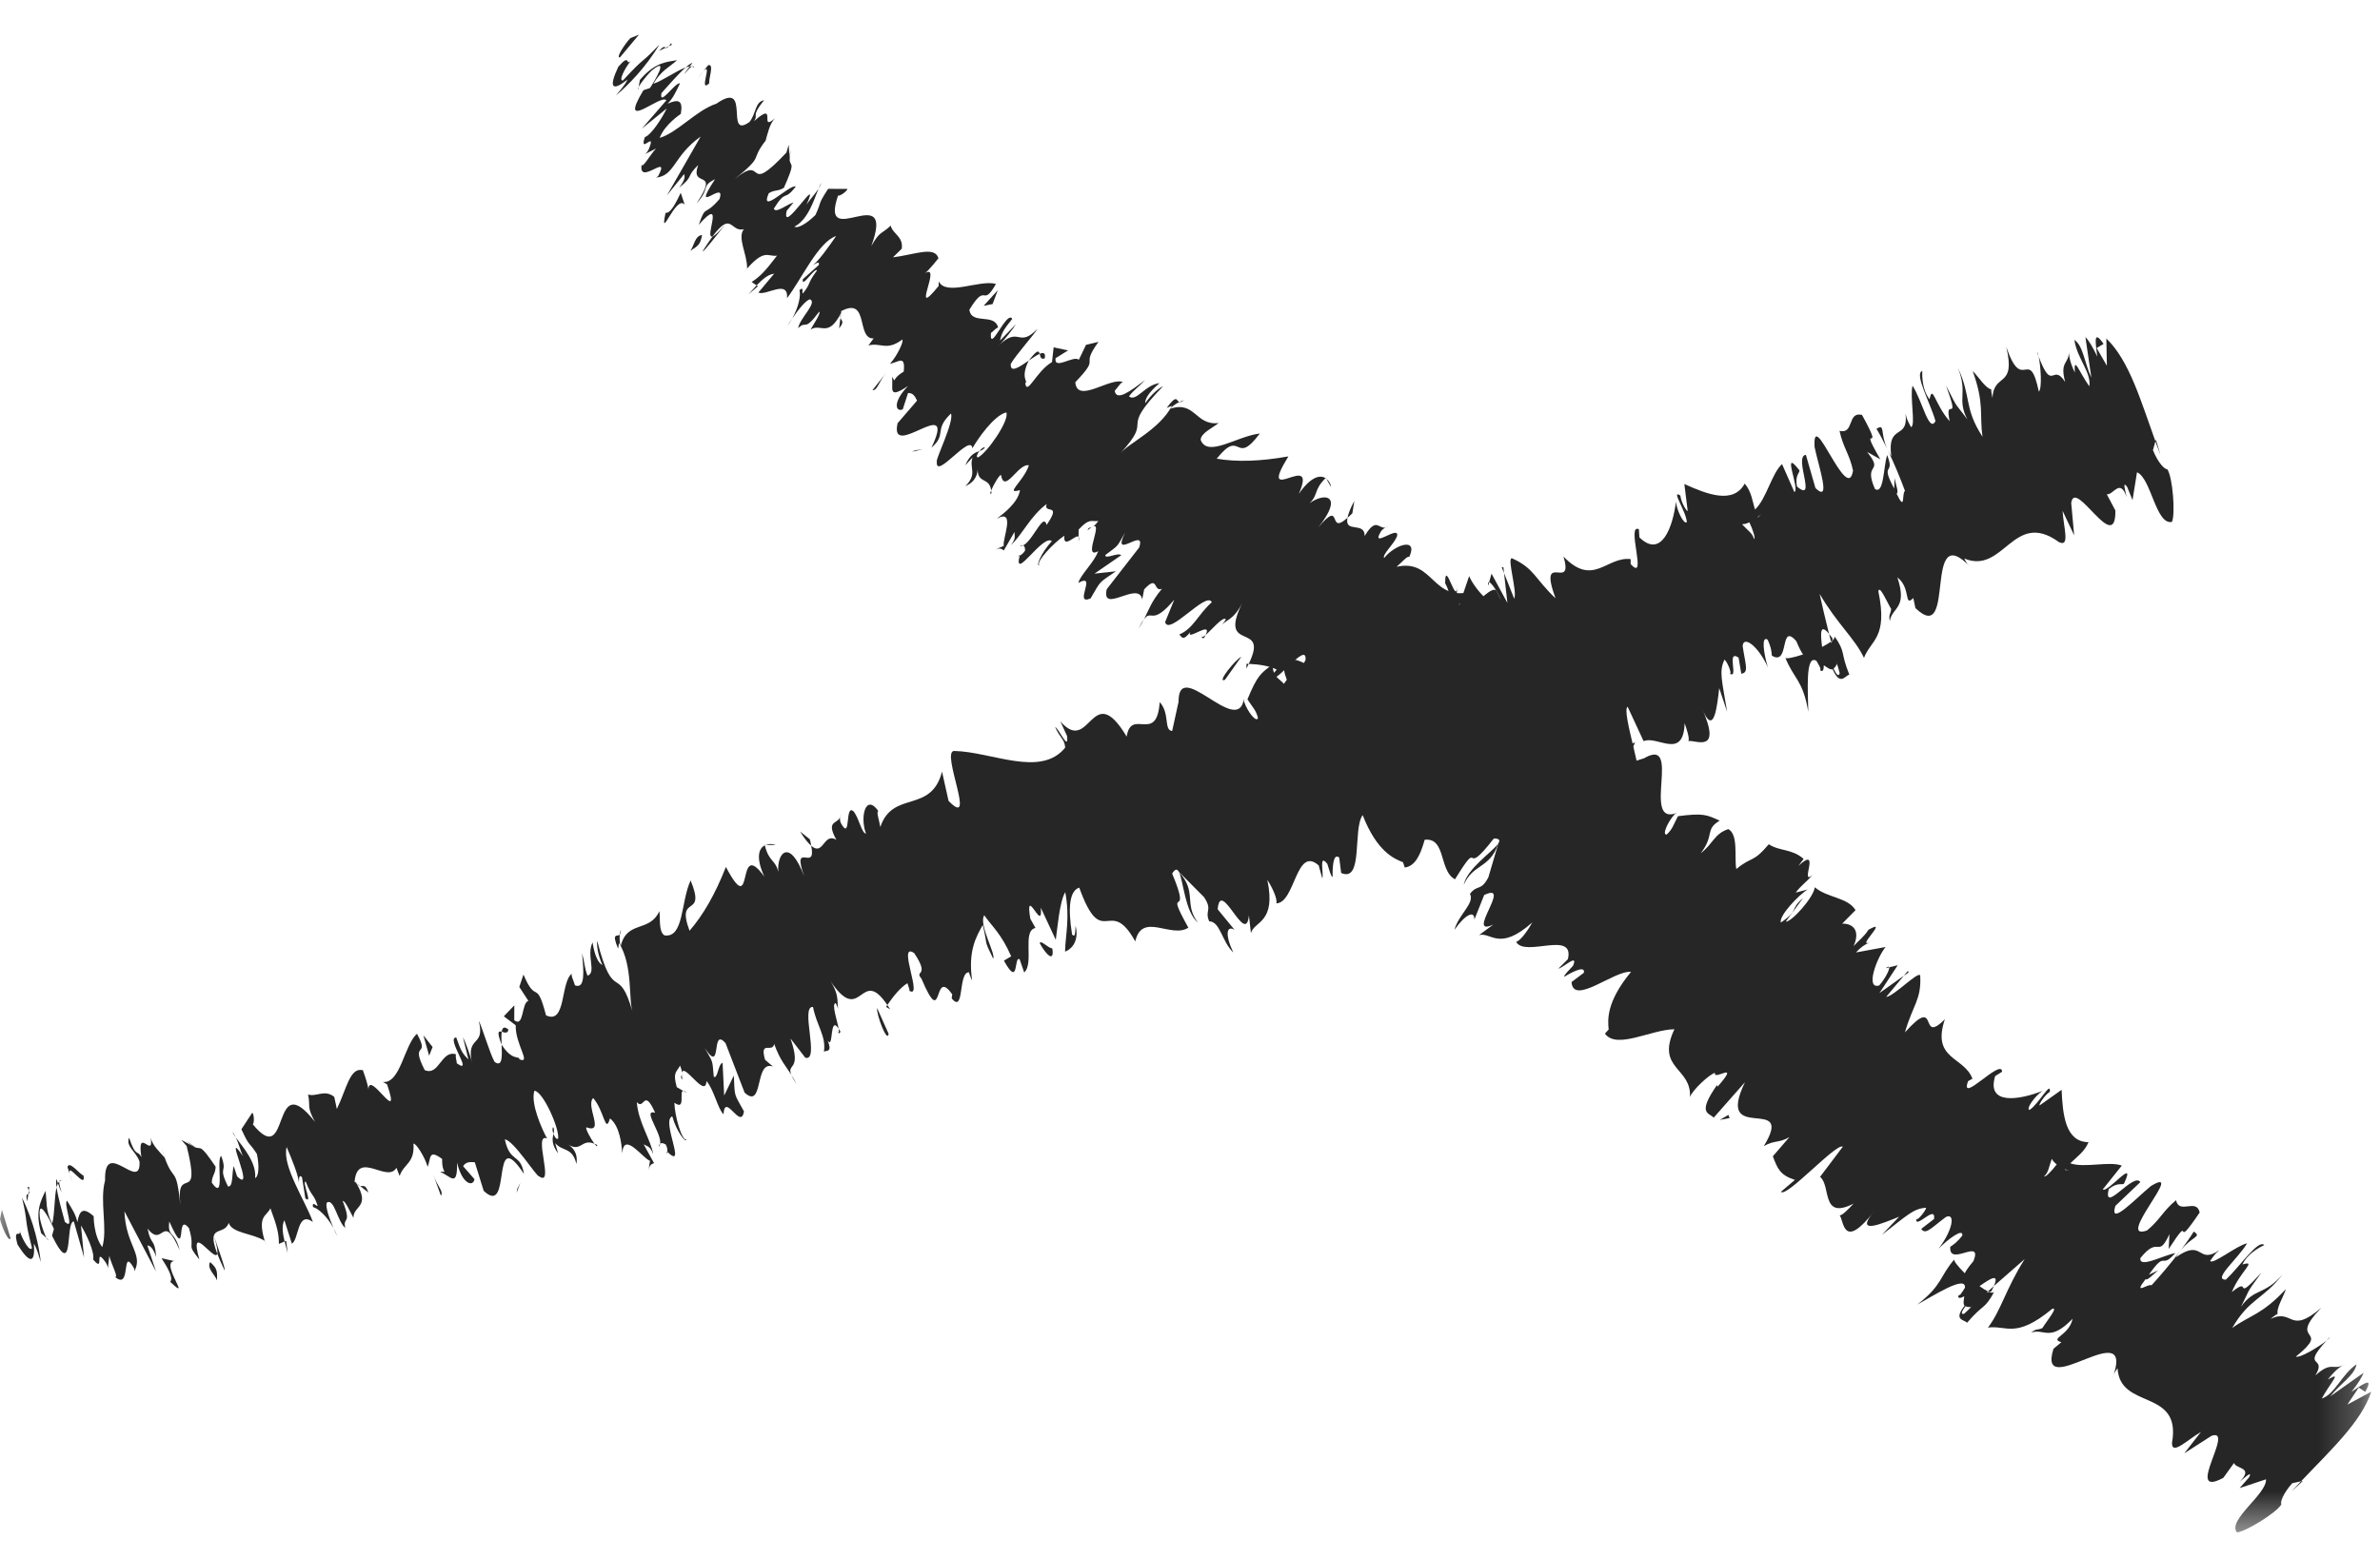 <?xml version="1.0" encoding="UTF-8" standalone="no"?>
<svg width="58px" height="38px" viewBox="0 0 58 38" version="1.1" xmlns="http://www.w3.org/2000/svg" xmlns:xlink="http://www.w3.org/1999/xlink" xmlns:sketch="http://www.bohemiancoding.com/sketch/ns">
    <!-- Generator: Sketch 3.4.3 (16044) - http://www.bohemiancoding.com/sketch -->
    <title>Page 1</title>
    <desc>Created with Sketch.</desc>
    <defs>
        <path id="path-1" d="M0,0.215 L36.508,0.215 L36.508,58 L0,58"></path>
        <path id="path-3" d="M0,0.215 L36.508,0.215 L36.508,58 L0,58 L0,0.215 Z"></path>
        <path id="path-5" d="M0,0.215 L36.508,0.215 L36.508,58 L0,58 L0,0.215 Z"></path>
        <path id="path-7" d="M0,0.215 L36.508,0.215 L36.508,58 L0,58"></path>
        <path id="path-9" d="M0,0.215 L36.508,0.215 L36.508,58 L0,58"></path>
    </defs>
    <g id="Welcome" stroke="none" stroke-width="1" fill="none" fill-rule="evenodd" sketch:type="MSPage">
        <g id="Onclick_Photo" sketch:type="MSArtboardGroup" transform="translate(-1282, -263)">
            <g id="Roadmap" sketch:type="MSLayerGroup" transform="translate(1130, 218)">
                <g id="Page-1" transform="translate(181, 64.422) rotate(-270) translate(-181, -64.422) translate(162.422, 35.422)">
                    <path d="M0.085,42.638 C0.222,42.77 0.578,43.004 0.555,42.892 L0,42.428 L0.085,42.638 Z" id="Fill-1" fill="#262626" sketch:type="MSShapeGroup"></path>
                    <path d="M1.483,42.99 C1.252,42.713 0.814,42.269 0.24,41.93 C0.75,42.408 0.502,42.257 1.116,42.818 C1.139,42.929 0.847,42.793 0.639,42.628 C0.774,42.758 0.439,42.634 0.783,42.932 C1.298,43.174 1.392,43.083 1.095,42.706 C1.242,42.775 1.378,42.908 1.483,42.99" id="Fill-3" fill="#262626" sketch:type="MSShapeGroup"></path>
                    <path d="M6.903,37.518 L6.805,37.506 C6.851,37.524 6.882,37.526 6.903,37.518" id="Fill-5" fill="#262626" sketch:type="MSShapeGroup"></path>
                    <path d="M10.059,33.996 C10.051,34.035 10.099,34.091 10.15,34.131 C10.132,34.076 10.113,34.028 10.059,33.996" id="Fill-7" fill="#262626" sketch:type="MSShapeGroup"></path>
                    <path d="M11.18,33.838 C11.152,33.838 11.134,33.843 11.113,33.846 C11.177,33.872 11.217,33.88 11.18,33.838" id="Fill-9" fill="#262626" sketch:type="MSShapeGroup"></path>
                    <path d="M6.903,37.518 L7.161,37.552 C6.977,37.405 6.982,37.5 6.903,37.518" id="Fill-11" fill="#262626" sketch:type="MSShapeGroup"></path>
                    <path d="M0.686,41.123 C0.699,41.165 0.74,41.222 0.8,41.29 C0.787,41.253 0.778,41.222 0.775,41.193 C0.745,41.169 0.718,41.148 0.686,41.123" id="Fill-13" fill="#262626" sketch:type="MSShapeGroup"></path>
                    <path d="M6.134,39.53 L6.112,39.561 C6.175,39.619 6.249,39.686 6.33,39.761 L6.134,39.53 Z" id="Fill-15" fill="#262626" sketch:type="MSShapeGroup"></path>
                    <path d="M5.279,40.877 C5.322,40.864 4.834,40.493 4.626,40.324 C4.817,40.489 4.899,40.581 4.919,40.634 C5.013,40.704 5.128,40.782 5.279,40.877" id="Fill-17" fill="#262626" sketch:type="MSShapeGroup"></path>
                    <path d="M2.914,42.284 L2.957,42.37 C2.942,42.345 2.934,42.315 2.914,42.284" id="Fill-19" fill="#262626" sketch:type="MSShapeGroup"></path>
                    <path d="M6.92,38.694 C6.995,38.746 7.063,38.789 7.105,38.813 C7.043,38.766 6.981,38.728 6.92,38.694" id="Fill-21" fill="#262626" sketch:type="MSShapeGroup"></path>
                    <path d="M31.752,1.228 C31.785,1.257 31.805,1.276 31.834,1.301 C31.794,1.253 31.763,1.222 31.752,1.228" id="Fill-23" fill="#262626" sketch:type="MSShapeGroup"></path>
                    <path d="M35.256,1.882 L35.263,1.924 C35.348,2.003 35.432,2.08 35.515,2.158 L35.256,1.882 Z" id="Fill-25" fill="#262626" sketch:type="MSShapeGroup"></path>
                    <path d="M12.702,33.152 C12.695,33.151 12.694,33.151 12.689,33.15 C12.721,33.223 12.724,33.198 12.702,33.152" id="Fill-27" fill="#262626" sketch:type="MSShapeGroup"></path>
                    <path d="M20.725,22.329 C20.203,22.102 20.336,21.693 19.718,21.488 C19.917,21.623 20.328,22.252 20.725,22.329" id="Fill-29" fill="#262626" sketch:type="MSShapeGroup"></path>
                    <path d="M0.775,41.136 C0.783,41.115 0.792,41.094 0.809,41.08 C0.775,41.092 0.766,41.11 0.775,41.136" id="Fill-31" fill="#262626" sketch:type="MSShapeGroup"></path>
                    <path d="M19.718,21.488 L19.713,21.484 L19.654,21.467 C19.68,21.476 19.695,21.481 19.718,21.488" id="Fill-33" fill="#262626" sketch:type="MSShapeGroup"></path>
                    <path d="M14.483,30.258 C14.394,30.198 14.321,30.158 14.25,30.121 C14.3,30.159 14.366,30.2 14.483,30.258" id="Fill-35" fill="#262626" sketch:type="MSShapeGroup"></path>
                    <path d="M12.243,31.715 L12.346,31.715 C12.287,31.701 12.259,31.705 12.243,31.715" id="Fill-37" fill="#262626" sketch:type="MSShapeGroup"></path>
                    <path d="M14.607,28.696 C14.665,28.698 14.739,28.741 14.702,28.654 C14.676,28.64 14.657,28.63 14.635,28.619 C14.691,28.685 14.708,28.726 14.607,28.696" id="Fill-39" fill="#262626" sketch:type="MSShapeGroup"></path>
                    <path d="M15.451,27.625 C15.411,27.605 15.376,27.587 15.338,27.568 L15.337,27.623 L15.451,27.625 Z" id="Fill-41" fill="#262626" sketch:type="MSShapeGroup"></path>
                    <path d="M29.176,4.539 C29.325,4.63 29.48,4.742 29.632,4.856 C29.29,4.583 29.309,4.33 29.176,4.539" id="Fill-43" fill="#262626" sketch:type="MSShapeGroup"></path>
                    <path d="M0.966,41.324 C0.845,41.227 0.79,41.173 0.775,41.137 C0.772,41.153 0.773,41.173 0.775,41.192 C0.847,41.249 0.917,41.3 0.966,41.324" id="Fill-45" fill="#262626" sketch:type="MSShapeGroup"></path>
                    <path d="M10.827,25.677 L11.033,25.56 C10.948,25.572 10.875,25.616 10.827,25.677" id="Fill-47" fill="#262626" sketch:type="MSShapeGroup"></path>
                    <path d="M22.757,12.046 L22.734,11.96 C22.711,11.966 22.712,11.991 22.757,12.046" id="Fill-49" fill="#262626" sketch:type="MSShapeGroup"></path>
                    <path d="M11.366,24.996 C11.56,25.099 11.685,25.144 11.776,25.161 C11.744,25.124 11.72,25.092 11.667,25.043 L11.366,24.996 Z" id="Fill-51" fill="#262626" sketch:type="MSShapeGroup"></path>
                    <path d="M29.637,4.86 L29.632,4.856 L29.637,4.86 Z" id="Fill-53" fill="#262626" sketch:type="MSShapeGroup"></path>
                    <g id="Group-57">
                        <mask id="mask-2" sketch:name="Clip 56" fill="white">
                            <use xlink:href="#path-1"></use>
                        </mask>
                        <g id="Clip-56"></g>
                        <path d="M31.18,10.135 C31.204,10.24 31.099,10.177 30.998,10.102 C31.01,10.072 31.018,10.032 31.017,9.969 C31.001,9.953 30.982,9.933 30.965,9.914 C31.049,9.996 31.127,10.073 31.18,10.135 M27.404,7.996 C27.455,7.974 27.499,7.93 27.539,7.878 C27.709,8.007 27.863,8.16 27.828,8.184 C27.736,8.075 27.579,8.067 27.404,7.996 M27.667,7.683 C27.662,7.679 27.657,7.675 27.657,7.675 C27.674,7.634 27.688,7.599 27.697,7.577 C27.691,7.598 27.682,7.629 27.667,7.683 M29.506,2.82 C29.354,2.964 30.031,3.417 30.348,3.756 C30.354,4.093 29.827,3.449 29.462,3.239 C29.518,3.496 29.992,4.075 29.892,4.14 C29.787,4.059 29.736,4.044 29.629,3.914 C29.999,4.461 29.327,4.298 29.803,4.973 C29.741,4.936 29.685,4.897 29.637,4.86 C29.96,5.103 30.271,5.371 30.486,5.568 C30.434,5.647 30.753,6.034 30.335,5.712 C30.384,5.679 30.227,5.536 30.122,5.407 L30.229,5.632 C29.602,5.197 30.121,5.359 29.701,4.988 C29.758,5.294 30.081,5.872 29.823,5.84 C29.246,5.374 29.863,5.421 29.239,5.131 L29.602,5.15 C28.609,4.506 29.755,5.101 28.711,4.394 C28.351,4.474 28.771,4.891 28.412,4.971 C28.677,5.293 28.884,5.356 29.15,5.678 C29.428,6.482 27.53,4.7 28.067,5.584 C28.385,5.969 29.07,6.609 28.55,6.449 L27.97,5.84 C27.717,6.003 28.768,6.756 28.144,6.612 C27.932,6.356 28.085,6.259 27.981,6.227 C27.353,5.939 28.247,6.643 28.148,6.756 L27.568,6.292 C27.453,6.599 27.634,7.204 27.512,7.548 C27.358,7.389 27.221,7.193 26.997,7.104 C26.993,7.669 26.325,7.732 25.721,7.759 L26.102,8.296 C26.073,8.319 25.838,8.159 25.77,8.047 C25.481,8.011 26.073,8.319 26.212,8.542 C26.186,8.64 25.854,8.393 25.747,8.223 C25.971,8.793 26.102,9.598 25.386,9.378 L25.28,9.209 C24.929,9.217 26.104,10.262 25.509,10.037 L25.45,9.932 C24.907,10.134 24.987,10.936 24.001,10.604 C24.656,11.258 23.362,10.719 24.321,11.577 C23.647,11.384 23.526,11.172 22.934,11.205 C22.818,11.25 23.442,11.847 23.457,12.035 L22.941,11.604 L23.362,12.198 L22.684,11.753 L22.734,11.96 C22.797,11.948 23.034,12.074 23.177,12.204 C23.281,12.55 22.507,12.267 22.24,12.049 L22.372,12.77 C22.172,12.588 22.151,12.469 22.06,12.311 C22.423,12.942 21.488,11.889 21.821,12.468 C21.958,12.543 22.117,12.738 22.218,12.829 C21.833,12.655 21.663,12.85 21.671,13.107 L21.341,12.781 C21.027,12.97 21.04,13.482 20.783,13.773 C21.039,13.805 21.635,14.345 21.621,14.481 L21.047,14.061 C21.336,14.398 21.329,14.142 21.644,14.601 C21.488,14.659 20.961,14.158 20.838,13.947 L20.913,14.239 C20.743,14.111 20.684,14.008 20.483,13.826 C20.776,14.164 19.739,13.603 20.261,14.173 L20.092,14.046 C19.837,14.339 19.911,14.63 19.735,14.895 C20.203,15.291 20.019,15.299 20.34,15.687 C20.042,15.74 19.505,15.631 19.366,15.88 C19.476,16.225 19.73,16.255 19.955,16.555 C19.515,16.211 19.376,16.459 19.16,16.092 C19.015,16.408 18.971,16.493 19.051,17.108 C19.257,17.218 19.367,17.241 19.497,17.382 C19.519,17.5 19.204,17.369 19.003,17.189 L18.972,17.137 C19.317,18.034 17.008,16.952 17.669,17.982 L17.637,17.929 L17.859,18.617 C17.669,18.696 17.602,18.268 17.249,18.154 C17.703,19.07 16.719,18.587 16.979,19.25 C15.527,18.422 16.461,20.066 15.411,19.688 L15.726,19.915 C15.963,20.227 15.482,19.865 15.368,19.863 C15.609,20.044 15.704,20.002 15.831,20.18 C15.69,21.092 14.352,21.109 13.56,21.53 C13.29,21.7 15.024,22.914 14.062,22.631 L13.565,22.099 C13.861,23.108 12.765,23.047 12.972,23.966 C12.864,23.836 12.695,23.701 12.733,23.657 C12.244,23.431 12.425,24.004 12.76,24.271 C12.664,24.313 12.443,24.048 12.237,23.958 C11.915,23.865 12.565,24.619 12.114,24.349 C12.041,24.305 12.003,24.216 11.985,24.173 C12.134,24.394 11.697,24.431 12.221,24.743 C11.856,24.74 12.168,25.243 11.776,25.161 C12.236,25.668 11.284,25.259 12.013,25.876 C11.245,25.255 11.142,25.691 11.422,26.087 C11.217,25.867 11.104,25.994 10.812,25.697 C10.723,25.831 10.777,26.06 11.195,26.349 C10.08,25.858 11.579,27.4 10.281,26.603 C10.406,27.304 10.418,27.871 10.337,28.349 C9.568,27.735 10.551,27.917 9.723,27.299 C9.792,27.868 10.317,28.568 9.88,28.74 C9.71,28.74 9.58,28.433 9.467,28.303 C9.538,28.87 8.916,28.87 9.12,29.482 C9.048,29.425 8.992,29.334 8.955,29.259 C8.937,29.335 8.74,29.303 9.099,29.568 L9.046,29.439 C9.63,29.744 9.95,30.487 10.214,30.706 C9.27,29.831 9.741,30.792 8.571,29.656 C8.609,29.744 8.742,29.92 8.986,30.093 C8.874,30.095 8.722,30.006 8.495,29.744 C8.533,30.094 8.965,30.311 8.817,30.487 C8.645,30.355 8.607,30.268 8.419,30.094 C8.683,30.443 8.948,30.792 8.683,30.835 C8.586,30.747 8.437,30.662 8.475,30.618 C8.322,30.923 9.021,31.751 8.473,31.795 C7.789,31.141 8.149,31.707 7.489,31.23 L7.562,31.534 L7.925,31.709 C7.809,31.839 8.19,32.319 7.887,32.276 L7.697,31.971 L7.624,32.323 L7.982,32.363 C8.211,32.755 8.815,32.97 8.495,33.016 C8.458,32.929 8.383,33.147 7.945,32.93 L7.944,32.928 C8.099,33.153 8.264,33.387 8.025,33.367 C7.797,33.237 7.322,32.804 7.171,32.717 C7.663,33.193 7.076,33.153 7.591,33.674 C7.476,33.543 7.136,33.285 7.059,33.242 L7.458,33.63 C7.269,33.588 7.193,33.545 6.928,33.331 C6.702,33.462 7.8,33.891 7.271,33.851 C7.25,33.806 7.177,33.765 7.138,33.677 C6.778,33.767 7.084,34.329 6.705,34.376 C6.002,33.947 6.684,34.073 6.077,33.729 C5.964,34.121 6.387,34.945 6.013,35.125 L6.126,35.125 C7.024,35.856 5.504,35.003 5.83,35.478 C5.788,35.39 5.35,35.046 5.446,35.133 C5.146,35.224 5.365,35.716 5.429,36.239 L5.218,36.024 C4.916,35.984 4.861,36.246 4.655,36.294 C4.866,36.509 4.772,36.553 5.153,36.766 C3.494,36.158 5.317,38.059 3.922,37.576 C3.95,37.532 3.786,37.322 3.761,37.355 L3.759,37.819 C4.183,38.093 4.035,37.959 4.397,38.128 C4.61,38.344 4.735,38.565 4.68,38.639 C4.51,38.307 4.026,38.162 3.755,38.054 C3.887,38.136 4.01,38.257 4.141,38.344 C3.301,37.972 4.939,38.97 4.294,38.828 L4.089,38.66 C4.139,38.82 4.367,39.1 4.242,39.142 C3.745,38.834 4.086,38.897 3.702,38.607 C3.639,38.75 4.417,39.499 3.867,39.266 C3.774,39.119 3.826,39.043 3.734,38.897 C3.092,38.612 3.223,38.729 3.069,38.755 L3.088,38.755 L2.685,38.779 L2.875,38.835 C3.991,39.883 2.87,39.309 3.525,40.099 C2.909,39.346 3.108,39.746 2.585,39.343 C2.397,39.287 2.172,39.245 2.038,39.113 C2.398,39.524 1.579,39.029 2.109,39.624 C1.933,39.506 2.016,39.716 1.599,39.38 C1.641,39.605 1.921,39.568 2.129,39.735 C2.574,40.355 1.08,39.678 1.684,40.543 C1.84,41.026 2.39,41.491 2.517,41.924 C2.186,41.8 1.933,41.409 1.933,41.409 C1.59,41.348 1.57,41.473 1.684,41.731 C1.55,41.599 1.405,41.532 1.186,41.428 C1.164,41.552 1.77,41.942 1.426,41.881 C1.249,41.721 0.96,41.473 0.8,41.29 C0.879,41.513 1.124,41.853 1.198,42.077 C0.875,41.891 0.79,41.681 0.623,41.5 C0.666,41.725 0.656,42.026 1.105,42.406 L1.334,42.447 C1.324,42.509 0.908,42.177 0.845,42.08 C0.55,41.703 1.125,42.042 1.302,42.161 L1.355,42.32 C2.429,42.965 1.426,41.881 1.603,41.761 L2.291,42.358 L1.8,41.752 C2.018,41.855 2.446,42.127 2.499,42.286 C2.947,42.433 2.311,41.995 2.789,42.188 C2.861,42.222 2.892,42.253 2.914,42.285 L2.777,42.013 C2.915,42.147 3.31,42.369 3.154,42.361 C3.726,42.465 2.839,41.636 3.452,41.963 L3.485,42.012 C3.441,41.551 2.964,41.595 2.484,40.925 L3.919,41.747 L3.4,41.328 C3.441,41.313 3.522,41.285 3.731,41.452 C3.44,41.076 3.482,41.3 3.179,40.985 C3.772,41.201 3.232,40.434 4.114,41.026 C3.741,40.679 3.699,40.93 3.524,40.574 C4.479,41.202 3.492,40.287 4.01,40.468 C4.457,40.853 4.116,40.79 4.636,40.972 C3.887,40.31 4.994,40.853 4.918,40.635 C4.281,40.163 4.824,40.207 4.743,39.872 C4.949,40.04 5.343,39.79 5.698,39.793 L5.801,39.876 C5.178,39.371 5.428,39.287 5.387,39.064 C5.77,39.353 5.905,39.487 6.029,39.682 L6.112,39.562 C5.926,39.382 5.844,39.265 5.827,39.134 L6.287,39.518 C6.377,39.342 5.951,38.784 6.423,38.82 C5.982,38.478 5.051,38.059 4.91,37.624 C5.159,37.795 5.581,38.093 5.639,38.222 C5.621,38.181 5.485,38.009 5.617,38.048 L5.962,38.435 C6.211,38.475 5.656,38.135 5.749,38.09 C6.095,38.347 6.037,38.218 6.305,38.431 C6.324,38.475 6.114,38.39 6.229,38.518 C6.353,38.481 6.633,38.533 6.92,38.694 C6.718,38.555 6.453,38.349 6.453,38.256 C6.545,38.081 6.91,38.51 7.157,38.551 C6.944,38.335 7.269,38.42 6.752,38.035 C6.789,37.99 7.037,38.161 7.191,38.247 C7.022,37.997 7.407,37.822 6.788,37.505 L6.737,37.499 C6.729,37.487 6.732,37.482 6.724,37.468 L6.724,37.469 L6.724,37.468 C6.408,36.822 7.429,37.135 7.405,36.709 L7.577,36.837 C7.497,36.533 7.722,36.401 7.434,36.012 C7.47,35.966 7.832,36.137 8.023,36.311 C7.983,36.094 7.798,35.935 8.213,35.976 C8.424,36.321 8.511,36.133 8.341,36.263 C8.607,36.219 8.911,36.391 8.565,35.872 C8.965,36.259 9.21,36.172 9.134,36 L8.735,35.871 C8.734,35.74 8.828,35.697 8.922,35.652 L9.472,36.126 C10.419,36.341 8.705,34.653 10.069,35.301 C9.727,34.911 9.653,35.258 9.236,34.826 C9.424,34.739 10.372,35.214 10.409,35.169 C10.881,35.212 9.703,34.344 10.082,34.302 C9.855,34.173 9.284,33.781 9.208,33.477 C9.396,33.389 10.21,33.953 10.307,34.17 C10.297,34.218 10.218,34.186 10.15,34.131 C10.189,34.236 10.231,34.364 10.499,34.476 L10.307,34.3 C10.573,34.387 10.702,34.17 11.006,34.474 C10.892,34.215 10.702,34.17 10.533,34.171 C10.975,34.21 10.763,33.885 11.112,33.846 C10.975,33.791 10.711,33.635 10.736,33.606 C11.209,33.519 10.441,33.185 10.498,32.926 C10.895,33.057 11.218,33.535 11.102,33.143 C11.405,33.188 11.668,33.535 11.8,33.709 C11.537,33.232 12.312,33.582 12.462,33.538 L12.557,33.756 C12.501,33.626 12.538,33.583 12.575,33.539 L12.122,33.277 C12.236,33.278 12.273,33.234 12.443,33.365 C12.216,33.104 11.725,32.885 11.442,32.493 C11.706,32.581 11.386,32.103 11.952,32.495 C11.592,32.58 12.519,32.889 12.46,33.148 C12.423,33.061 12.46,33.018 12.575,33.019 C12.642,33.058 12.682,33.113 12.701,33.152 C13.356,33.309 12.161,32.581 12.347,32.367 C12.632,32.63 12.969,32.761 12.932,32.674 C12.857,32.76 12.386,32.325 12.214,32.061 C12.564,32.101 12.157,31.768 12.243,31.715 L12.064,31.714 C11.779,31.449 11.875,31.408 11.856,31.234 C12.102,31.409 11.95,31.452 12.083,31.497 C11.629,30.97 12.836,31.674 12.592,31.239 C12.856,31.327 13.174,31.676 13.364,31.721 C13.1,31.241 13.93,31.857 13.743,31.423 C13.291,31.157 13.384,31.244 13.082,30.806 L13.139,31.328 L12.689,30.675 C12.613,30.761 12.8,31.065 12.687,31.065 C12.422,30.715 12.517,30.803 12.141,30.583 C12.857,30.935 11.972,30.06 12.502,30.239 L13.52,31.03 C14.142,31.167 13.294,30.245 13.769,30.165 L13.522,30.117 C13.146,29.766 13.6,29.901 13.506,29.683 C13.84,29.956 14.008,29.995 14.25,30.121 C13.994,29.93 14.432,29.936 13.773,29.383 L14.318,29.606 C14.678,29.524 13.55,28.596 13.836,28.469 C14.154,28.822 14.472,28.911 14.623,29.262 C14.683,29.193 14.796,29.176 14.561,28.992 C14.807,29.115 14.26,28.434 14.635,28.619 C14.51,28.473 14.161,28.185 14.253,28.126 C14.329,28.171 14.421,28.257 14.421,28.257 C14.253,28.125 14.293,27.952 13.861,27.73 C15.096,28.336 14.277,27.049 15.338,27.569 C15.349,27.322 15.39,27.048 15.479,26.886 C15.573,26.975 15.647,27.019 15.59,27.018 C16.061,27.07 14.715,26.133 15.244,26.185 C15.882,26.502 15.445,26.538 15.709,26.629 C16.847,27.476 15.772,26.24 16.54,26.602 L16.577,26.69 C17.046,26.873 16.378,26.077 16.607,25.952 C16.607,25.952 16.698,26.039 16.774,26.086 C16.308,25.508 16.316,25.117 16.305,24.813 C16.694,25.214 16.469,25.077 16.937,25.394 C16.94,25.263 16.209,24.854 16.216,24.595 C16.496,24.732 16.797,24.78 17.28,25.139 L17.183,25.311 C17.855,25.718 17.32,25.098 17.491,25.103 L17.749,25.325 C17.849,25.024 17.182,24.487 17.431,24.275 L17.21,24.14 C16.656,23.474 17.674,24.323 17.291,23.793 L17.997,24.289 C17.908,24.07 17.602,23.454 17.606,23.191 C18.03,23.682 18.133,24.075 18.335,24.429 C18.412,24.343 18.53,24.086 18.235,23.774 C18.271,23.862 18.399,24.039 18.268,23.991 C17.827,23.459 17.684,23.106 17.839,22.937 C19.116,24.014 18.541,22.736 19.658,23.422 C19.432,22.722 20.369,22.968 20.589,22.542 C19.475,21.854 20.648,22.412 19.594,21.595 C19.596,21.457 19.64,21.438 19.713,21.485 L20.542,21.729 C20.893,21.914 20.705,21.995 20.944,22.177 C21.174,22.056 21.446,22.455 21.821,22.556 C21.43,22.28 21.343,22.061 21.572,22.07 L20.973,21.831 C20.634,21.123 22.024,22.313 21.692,21.608 L21.95,21.956 C21.867,21.665 22.361,21.468 21.641,20.659 C21.779,20.733 22.087,20.933 22.114,21.053 C22.502,20.837 21.821,19.621 22.536,19.791 L22.768,20.023 C22.745,19.904 22.381,19.53 22.696,19.665 C22.797,19.754 22.927,19.895 22.965,19.88 C22.905,19.777 22.655,19.359 22.867,19.401 L23.094,19.702 C23.682,19.662 22.801,18.656 22.846,18.252 C23.585,18.865 24.027,18.819 24.25,18.797 L24.351,18.888 C24.744,18.605 24.253,17.769 24.244,17.195 C25.219,17.655 25.17,16.773 25.898,16.816 C25.721,16.755 25.331,16.327 25.307,16.206 C25.522,16.254 24.978,15.563 25.643,16.141 L25.606,16.158 C26.317,16.654 26.276,16.346 26.4,16.238 L25.536,15.476 C27.095,16.23 25.795,14.225 27.093,15.016 C26.941,14.751 27.027,14.656 26.873,14.392 L27.341,14.796 C27.647,14.68 27.799,14.622 27.917,14.258 L28.206,14.599 C28.366,14.474 27.013,13.254 27.106,13.09 L27.843,13.646 C28.058,13.371 28.905,13.632 28.495,12.829 C28.593,12.921 28.789,13.101 28.781,13.169 C28.907,13.06 29.669,13.096 28.67,12.317 C29.298,12.85 28.966,12.099 28.814,11.719 L29.256,12.138 C28.771,11.512 28.614,11.369 28.596,11.061 C28.69,11.073 28.995,11.344 28.832,11.295 C29.188,11.371 28.485,10.817 28.869,10.867 L29.111,11.18 C29.265,11.075 29.098,10.949 28.821,10.579 C28.71,10.334 29.161,10.42 29.594,10.759 C29.357,10.522 29.082,10.155 29.272,10.178 C29.438,10.303 29.511,10.417 29.546,10.472 C30.056,10.515 29.307,9.673 29.895,9.907 C30.05,10.036 30.135,10.092 30.193,10.119 C30.023,10.289 29.87,10.411 29.849,10.369 C30.273,10.736 30.474,10.655 30.957,11.277 C30.741,10.885 30.222,10.084 30.546,10.115 C30.593,10.144 30.639,10.172 30.709,10.224 L30.743,10.279 C30.815,10.283 30.801,10.22 30.754,10.131 C30.863,10.146 30.94,10.162 30.984,10.124 C31.349,10.411 31.319,10.122 31.4,10.064 C30.932,9.668 31.09,9.638 30.63,9.394 C30.673,9.412 30.673,9.456 30.65,9.521 C30.654,9.544 30.649,9.562 30.67,9.594 L30.634,9.553 C30.606,9.612 30.562,9.684 30.507,9.76 C30.322,9.499 30.177,9.267 30.504,9.41 C30.246,9.114 29.977,8.808 29.847,8.659 C30.579,9.122 31.096,9.234 31.517,9.554 C31.452,9.107 31.803,8.885 31.059,7.987 C31.003,7.827 31.371,8.132 31.529,8.228 C31.583,8.341 31.532,8.372 31.639,8.501 C31.528,8.181 31.881,8.052 31.302,7.492 C31.715,7.573 31.78,8.069 31.874,7.765 L32.033,7.957 C33.377,8.381 31.11,5.907 32.769,6.526 C32.664,6.492 32.615,6.478 32.508,6.395 C33.534,6.341 32.987,4.829 34.328,5.069 C34.637,5.074 34.268,4.715 34.06,4.363 L34.581,4.769 L34.156,4.107 C33.943,3.513 35.708,4.801 35.179,3.818 L34.817,3.557 C34.97,3.512 34.912,3.062 35.276,3.42 C35.225,3.356 34.963,3.079 35.171,3.194 L35.429,3.421 L35.215,2.778 C35.575,2.753 36.205,3.723 36.508,3.488 C36.504,3.296 36.033,2.519 35.826,2.404 C35.775,2.434 35.569,2.368 35.31,2.139 L35.263,1.923 C34.525,1.226 33.821,0.454 33.081,0.214 L33.393,0.795 L32.979,0.518 L33.082,0.359 C32.667,0.127 32.926,0.451 33.084,0.696 C32.878,0.533 32.721,0.434 32.619,0.401 L33.193,1.212 C32.88,0.965 32.673,0.612 32.412,0.573 C32.678,0.95 33.14,1.097 33.247,1.42 C32.832,1.19 32.573,0.915 32.783,1.271 C32.576,1.11 32.47,0.978 32.418,0.865 C32.576,1.157 32.319,1.171 32.683,1.574 C32.184,1.276 32.541,1.951 31.833,1.301 C31.981,1.48 32.264,1.949 32.225,2.051 C31.493,1.146 31.919,2.289 31.033,1.429 C31.712,2.222 31.041,2.105 31.305,2.668 C31.253,2.603 31.147,2.473 31.201,2.492 C31.044,2.536 30.784,2.358 30.579,2.294 C31.206,2.876 31.21,3.165 31.527,3.602 C30.799,3.179 30.845,2.858 30.218,2.371 C30.741,2.825 30.54,3.049 31.009,3.389 C30.542,3.146 30.751,3.308 30.176,2.887 C30.961,3.613 30.232,3.097 30.652,3.612 C30.134,3.401 29.87,2.983 29.978,3.352 C29.668,3.207 29.506,2.82 29.506,2.82" id="Fill-55" fill="#262626" sketch:type="MSShapeGroup" mask="url(#mask-2)"></path>
                    </g>
                    <path d="M30.65,9.521 C30.646,9.505 30.629,9.485 30.634,9.472 C30.586,9.449 30.543,9.428 30.504,9.41 C30.549,9.459 30.592,9.506 30.635,9.553 L30.65,9.521 Z" id="Fill-58" fill="#262626" sketch:type="MSShapeGroup"></path>
                    <path d="M6.789,37.505 L6.805,37.506 C6.781,37.498 6.758,37.488 6.724,37.469 C6.752,37.485 6.767,37.493 6.789,37.505" id="Fill-60" fill="#262626" sketch:type="MSShapeGroup"></path>
                    <path d="M22.823,11.505 L22.942,11.604 L22.861,11.489 L22.823,11.505 Z" id="Fill-62" fill="#262626" sketch:type="MSShapeGroup"></path>
                    <path d="M3.756,38.054 C3.71,38.026 3.66,38 3.612,37.986 C3.645,38.008 3.698,38.031 3.756,38.054" id="Fill-64" fill="#262626" sketch:type="MSShapeGroup"></path>
                    <path d="M3.069,38.754 L2.811,38.736 C2.947,38.761 3.02,38.761 3.069,38.754" id="Fill-66" fill="#262626" sketch:type="MSShapeGroup"></path>
                    <path d="M2.38,39.176 C2.466,39.246 2.527,39.296 2.584,39.343 L2.589,39.344 L2.38,39.176 Z" id="Fill-68" fill="#262626" sketch:type="MSShapeGroup"></path>
                    <path d="M8.955,29.259 C8.959,29.249 8.959,29.236 8.951,29.219 C8.897,29.093 8.907,29.158 8.955,29.259" id="Fill-70" fill="#262626" sketch:type="MSShapeGroup"></path>
                    <path d="M7.944,32.928 C7.877,32.831 7.813,32.736 7.781,32.664 C7.705,32.685 7.666,32.716 7.944,32.928" id="Fill-72" fill="#262626" sketch:type="MSShapeGroup"></path>
                    <path d="M10.803,25.69 L10.811,25.697 C10.815,25.688 10.822,25.684 10.827,25.677 L10.803,25.69 Z" id="Fill-74" fill="#262626" sketch:type="MSShapeGroup"></path>
                    <path d="M7.889,32.539 C7.753,32.516 7.742,32.573 7.781,32.663 C7.845,32.647 7.932,32.636 7.889,32.539" id="Fill-76" fill="#262626" sketch:type="MSShapeGroup"></path>
                    <path d="M0.249,41.629 L0.206,41.643 C0.24,41.666 0.265,41.687 0.284,41.704 L0.249,41.629 Z" id="Fill-78" fill="#262626" sketch:type="MSShapeGroup"></path>
                    <path d="M0.284,41.704 L0.32,41.779 C0.33,41.764 0.336,41.748 0.284,41.704" id="Fill-80" fill="#262626" sketch:type="MSShapeGroup"></path>
                    <path d="M0.396,41.937 L0.319,41.779 C0.301,41.801 0.265,41.819 0.396,41.937" id="Fill-82" fill="#262626" sketch:type="MSShapeGroup"></path>
                    <path d="M1.06,40.994 L0.885,40.855 C0.92,40.887 0.976,40.933 1.06,40.994" id="Fill-84" fill="#262626" sketch:type="MSShapeGroup"></path>
                    <path d="M1.184,40.714 C1.101,40.742 0.693,40.582 0.747,40.744 L0.886,40.855 C0.645,40.624 1.448,40.988 1.184,40.714" id="Fill-86" fill="#262626" sketch:type="MSShapeGroup"></path>
                    <path d="M4.147,41.313 L3.856,41.411 C4.073,41.515 4.365,41.654 4.344,41.78 C5.102,41.94 3.876,41.522 4.147,41.313" id="Fill-88" fill="#262626" sketch:type="MSShapeGroup"></path>
                    <path d="M4.885,40.891 C4.895,41.064 5.164,41.091 5.269,41.176 C5.145,40.98 5.113,40.932 4.885,40.891" id="Fill-90" fill="#262626" sketch:type="MSShapeGroup"></path>
                    <path d="M8.23,36.395 L8.669,36.74 C8.667,36.609 8.497,36.61 8.23,36.395" id="Fill-92" fill="#262626" sketch:type="MSShapeGroup"></path>
                    <path d="M6.568,33.811 L6.23,33.684 L6.61,34.029 L6.568,33.811 Z" id="Fill-94" fill="#262626" sketch:type="MSShapeGroup"></path>
                    <path d="M10.131,35.693 L10.168,35.777 L10.11,35.518 L10.131,35.693 Z" id="Fill-96" fill="#262626" sketch:type="MSShapeGroup"></path>
                    <path d="M15.727,28.149 L15.166,27.75 C15.219,27.881 15.818,28.368 15.727,28.149" id="Fill-98" fill="#262626" sketch:type="MSShapeGroup"></path>
                    <path d="M17.711,24.544 C18.007,24.724 18.251,24.773 18.031,24.508 C17.937,24.549 17.671,24.453 17.711,24.544" id="Fill-100" fill="#262626" sketch:type="MSShapeGroup"></path>
                    <path d="M26.332,15.879 L26.455,16.09 L26.409,15.85 L26.332,15.879 Z" id="Fill-102" fill="#262626" sketch:type="MSShapeGroup"></path>
                    <g id="Group-106">
                        <mask id="mask-4" sketch:name="Clip 105" fill="white">
                            <use xlink:href="#path-3"></use>
                        </mask>
                        <g id="Clip-105"></g>
                        <path d="M28.872,58 C29.058,57.959 29.449,57.788 29.341,57.743 L28.646,57.953 L28.872,58 Z" id="Fill-104" fill="#262626" sketch:type="MSShapeGroup" mask="url(#mask-4)"></path>
                    </g>
                    <path d="M29.919,57.006 C29.558,57.045 28.944,57.167 28.348,57.465 C29.031,57.301 28.768,57.428 29.576,57.221 C29.684,57.265 29.412,57.437 29.159,57.521 C29.342,57.48 29.058,57.696 29.496,57.571 C29.978,57.269 29.951,57.137 29.469,57.175 C29.606,57.09 29.793,57.048 29.919,57.006" id="Fill-107" fill="#262626" sketch:type="MSShapeGroup"></path>
                    <path d="M28.062,49.228 L28.001,49.307 C28.04,49.276 28.057,49.25 28.062,49.228" id="Fill-109" fill="#262626" sketch:type="MSShapeGroup"></path>
                    <path d="M26.63,44.518 C26.66,44.547 26.733,44.535 26.794,44.513 C26.737,44.498 26.685,44.488 26.63,44.518" id="Fill-111" fill="#262626" sketch:type="MSShapeGroup"></path>
                    <path d="M27.064,43.449 C27.05,43.474 27.046,43.492 27.037,43.513 C27.092,43.471 27.119,43.44 27.064,43.449" id="Fill-113" fill="#262626" sketch:type="MSShapeGroup"></path>
                    <path d="M28.062,49.228 L28.225,49.023 C28.002,49.1 28.087,49.149 28.062,49.228" id="Fill-115" fill="#262626" sketch:type="MSShapeGroup"></path>
                    <path d="M27.894,56.624 C27.937,56.637 28.008,56.634 28.097,56.621 C28.06,56.612 28.028,56.601 28.001,56.587 C27.965,56.6 27.933,56.611 27.894,56.624" id="Fill-117" fill="#262626" sketch:type="MSShapeGroup"></path>
                    <path d="M29.402,51.027 L29.417,51.064 C29.498,51.044 29.595,51.018 29.703,50.988 L29.402,51.027 Z" id="Fill-119" fill="#262626" sketch:type="MSShapeGroup"></path>
                    <path d="M30.115,52.531 C30.126,52.486 29.549,52.697 29.294,52.782 C29.538,52.709 29.66,52.691 29.716,52.705 C29.825,52.663 29.953,52.608 30.115,52.531" id="Fill-121" fill="#262626" sketch:type="MSShapeGroup"></path>
                    <path d="M30.075,55.373 L30.171,55.385 C30.142,55.383 30.112,55.373 30.075,55.373" id="Fill-123" fill="#262626" sketch:type="MSShapeGroup"></path>
                    <path d="M29.089,49.873 C29.173,49.838 29.246,49.803 29.288,49.779 C29.216,49.807 29.151,49.839 29.089,49.873" id="Fill-125" fill="#262626" sketch:type="MSShapeGroup"></path>
                    <path d="M7.746,8.358 C7.787,8.343 7.812,8.331 7.848,8.318 C7.787,8.332 7.744,8.345 7.746,8.358" id="Fill-127" fill="#262626" sketch:type="MSShapeGroup"></path>
                    <path d="M9.871,5.461 L9.912,5.474 C10.021,5.434 10.129,5.395 10.234,5.353 L9.871,5.461 Z" id="Fill-129" fill="#262626" sketch:type="MSShapeGroup"></path>
                    <path d="M27.234,41.736 C27.229,41.742 27.229,41.743 27.225,41.747 C27.306,41.759 27.286,41.742 27.234,41.736" id="Fill-131" fill="#262626" sketch:type="MSShapeGroup"></path>
                    <path d="M21.645,28.807 C21.193,29.155 20.894,28.822 20.414,29.268 C20.629,29.16 21.386,29.122 21.645,28.807" id="Fill-133" fill="#262626" sketch:type="MSShapeGroup"></path>
                    <path d="M27.954,56.555 C27.939,56.537 27.926,56.517 27.923,56.494 C27.916,56.53 27.926,56.548 27.954,56.555" id="Fill-135" fill="#262626" sketch:type="MSShapeGroup"></path>
                    <path d="M20.414,29.267 C20.411,29.268 20.409,29.269 20.409,29.269 L20.365,29.313 C20.384,29.295 20.397,29.283 20.414,29.267" id="Fill-137" fill="#262626" sketch:type="MSShapeGroup"></path>
                    <path d="M25.593,38.584 C25.495,38.631 25.424,38.674 25.357,38.716 C25.415,38.692 25.483,38.656 25.593,38.584" id="Fill-139" fill="#262626" sketch:type="MSShapeGroup"></path>
                    <path d="M25.746,41.351 L25.798,41.26 C25.756,41.304 25.746,41.331 25.746,41.351" id="Fill-141" fill="#262626" sketch:type="MSShapeGroup"></path>
                    <path d="M24.285,37.629 C24.315,37.578 24.39,37.536 24.296,37.521 C24.268,37.537 24.249,37.549 24.231,37.563 C24.316,37.548 24.36,37.555 24.285,37.629" id="Fill-143" fill="#262626" sketch:type="MSShapeGroup"></path>
                    <path d="M23.759,36.307 C23.718,36.331 23.689,36.353 23.653,36.376 C23.67,36.385 23.685,36.397 23.701,36.406 L23.759,36.307 Z" id="Fill-145" fill="#262626" sketch:type="MSShapeGroup"></path>
                    <path d="M9.608,12.271 C9.757,12.179 9.928,12.092 10.098,12.01 C9.699,12.189 9.477,12.051 9.608,12.271" id="Fill-147" fill="#262626" sketch:type="MSShapeGroup"></path>
                    <path d="M28.215,56.498 C28.068,56.547 27.992,56.563 27.954,56.555 C27.966,56.568 27.983,56.578 28.002,56.587 C28.088,56.558 28.169,56.527 28.215,56.498" id="Fill-149" fill="#262626" sketch:type="MSShapeGroup"></path>
                    <path d="M19.752,39.338 L19.754,39.095 C19.722,39.175 19.722,39.262 19.752,39.338" id="Fill-151" fill="#262626" sketch:type="MSShapeGroup"></path>
                    <path d="M13.435,21.732 L13.348,21.71 C13.342,21.734 13.365,21.745 13.435,21.732" id="Fill-153" fill="#262626" sketch:type="MSShapeGroup"></path>
                    <path d="M19.423,38.504 C19.609,38.388 19.711,38.302 19.771,38.231 C19.724,38.24 19.683,38.244 19.615,38.264 L19.423,38.504 Z" id="Fill-155" fill="#262626" sketch:type="MSShapeGroup"></path>
                    <path d="M10.104,12.007 C10.101,12.008 10.098,12.009 10.098,12.009 C10.098,12.009 10.101,12.008 10.104,12.007" id="Fill-157" fill="#262626" sketch:type="MSShapeGroup"></path>
                    <path d="M15.567,13.167 C15.673,13.198 15.569,13.262 15.455,13.316 C15.433,13.291 15.401,13.264 15.344,13.235 C15.321,13.241 15.296,13.247 15.271,13.255 C15.382,13.218 15.487,13.184 15.567,13.167 M11.933,15.547 C11.936,15.491 11.917,15.43 11.888,15.368 C12.08,15.277 12.289,15.213 12.294,15.257 C12.154,15.286 12.076,15.423 11.933,15.547 M11.769,15.158 C11.763,15.16 11.759,15.162 11.757,15.162 C11.728,15.127 11.703,15.097 11.686,15.078 C11.702,15.096 11.725,15.119 11.769,15.158 M8.199,11.153 C8.262,11.36 8.971,10.959 9.42,10.833 C9.727,10.989 8.91,11.16 8.558,11.392 C8.815,11.463 9.55,11.308 9.565,11.431 C9.445,11.488 9.408,11.527 9.243,11.562 C9.903,11.487 9.457,12.019 10.28,11.91 C10.219,11.95 10.159,11.981 10.104,12.006 C10.468,11.83 10.849,11.676 11.123,11.576 C11.172,11.66 11.664,11.556 11.186,11.782 C11.179,11.721 10.979,11.795 10.815,11.829 L11.066,11.839 C10.393,12.2 10.771,11.806 10.248,12.011 C10.551,12.104 11.219,12.09 11.075,12.308 C10.396,12.607 10.713,12.07 10.173,12.498 L10.351,12.177 C9.326,12.77 10.375,12.015 9.269,12.624 C9.182,12.989 9.747,12.807 9.658,13.171 C10.068,13.085 10.218,12.928 10.627,12.842 C11.477,12.978 9.016,13.841 10.054,13.779 C10.546,13.676 11.431,13.365 11.053,13.758 L10.243,13.991 C10.275,14.298 11.429,13.71 11.018,14.206 C10.69,14.274 10.672,14.089 10.596,14.168 C10.054,14.596 11.092,14.127 11.149,14.272 L10.469,14.572 C10.694,14.824 11.322,14.954 11.577,15.232 C11.364,15.294 11.125,15.323 10.944,15.482 C11.453,15.759 11.207,16.395 10.954,16.953 L11.611,16.871 C11.618,16.91 11.367,17.042 11.236,17.049 C11.071,17.293 11.618,16.91 11.882,16.892 C11.958,16.964 11.584,17.143 11.383,17.157 C11.998,17.232 12.781,17.51 12.255,18.048 L12.056,18.061 C11.902,18.38 13.38,17.835 12.905,18.261 L12.784,18.262 C12.717,18.851 13.476,19.175 12.721,19.899 C13.609,19.633 12.528,20.531 13.74,20.093 C13.255,20.603 13.009,20.608 12.764,21.155 C12.75,21.281 13.575,21.019 13.75,21.099 L13.125,21.347 L13.852,21.265 L13.139,21.652 L13.348,21.71 C13.366,21.647 13.589,21.498 13.772,21.434 C14.131,21.513 13.517,22.067 13.198,22.197 L13.906,22.438 C13.649,22.527 13.533,22.486 13.349,22.489 C14.083,22.478 12.706,22.791 13.378,22.781 C13.509,22.696 13.758,22.651 13.887,22.606 C13.551,22.863 13.646,23.113 13.878,23.235 L13.432,23.369 C13.453,23.744 13.916,23.988 14.055,24.365 C14.204,24.152 14.965,23.89 15.08,23.971 L14.435,24.273 C14.872,24.184 14.64,24.062 15.199,24.011 C15.177,24.18 14.482,24.399 14.235,24.403 L14.531,24.483 C14.338,24.57 14.217,24.571 13.961,24.66 C14.4,24.568 13.412,25.212 14.166,25.032 L13.973,25.119 C14.114,25.494 14.409,25.575 14.562,25.865 C15.137,25.647 15.056,25.816 15.554,25.726 C15.46,26.021 15.108,26.444 15.263,26.694 C15.622,26.772 15.769,26.56 16.143,26.512 C15.627,26.73 15.782,26.979 15.353,26.986 C15.565,27.276 15.619,27.358 16.203,27.6 C16.399,27.473 16.472,27.387 16.66,27.343 C16.775,27.384 16.509,27.597 16.254,27.684 L16.193,27.686 C17.155,27.839 15.09,29.337 16.321,29.277 L16.259,29.278 L16.975,29.435 C16.953,29.645 16.542,29.484 16.271,29.739 C17.301,29.807 16.399,30.433 17.111,30.543 C15.676,31.404 17.583,31.424 16.74,32.159 L17.094,31.997 C17.485,31.949 16.931,32.187 16.874,32.288 C17.151,32.168 17.16,32.061 17.379,32.041 C18.12,32.639 17.477,33.835 17.461,34.751 C17.478,35.077 19.399,34.183 18.678,34.884 L17.965,35.043 C19.001,35.31 18.407,36.245 19.316,36.547 C19.148,36.573 18.945,36.651 18.926,36.595 C18.485,36.906 19.078,37.049 19.477,36.895 C19.467,37.001 19.125,37.057 18.944,37.19 C18.703,37.423 19.687,37.249 19.226,37.504 C19.151,37.545 19.054,37.531 19.008,37.524 C19.275,37.51 19.092,37.914 19.625,37.619 C19.441,37.937 20.038,37.929 19.771,38.231 C20.445,38.096 19.613,38.715 20.517,38.403 C19.591,38.747 19.923,39.067 20.409,39.034 C20.114,39.097 20.168,39.263 19.762,39.361 C19.835,39.511 20.062,39.585 20.524,39.374 C19.535,40.088 21.636,39.598 20.288,40.31 C20.963,40.575 21.465,40.868 21.844,41.196 C20.92,41.54 21.572,40.776 20.616,41.17 C21.148,41.414 22.025,41.331 21.956,41.806 C21.871,41.955 21.536,41.905 21.366,41.931 C21.898,42.175 21.58,42.72 22.217,42.873 C22.132,42.904 22.023,42.904 21.939,42.896 C21.997,42.952 21.868,43.107 22.282,42.937 L22.142,42.915 C22.704,42.568 23.514,42.692 23.839,42.58 C22.597,42.931 23.673,43.04 22.09,43.446 C22.187,43.46 22.406,43.439 22.682,43.32 C22.626,43.418 22.472,43.504 22.128,43.56 C22.452,43.716 22.861,43.456 22.939,43.682 C22.736,43.761 22.641,43.746 22.395,43.816 C22.833,43.774 23.271,43.734 23.175,43.988 C23.048,44.025 22.899,44.108 22.88,44.051 C23.068,44.35 24.145,44.191 23.905,44.694 C22.986,44.932 23.663,44.927 22.911,45.243 L23.213,45.345 L23.552,45.124 C23.604,45.296 24.215,45.227 24.024,45.468 L23.662,45.466 L23.929,45.722 L24.148,45.432 C24.605,45.448 25.101,45.039 24.977,45.344 C24.883,45.329 25.034,45.514 24.62,45.776 C24.62,45.776 24.62,45.775 24.618,45.776 C24.893,45.765 25.181,45.749 25.041,45.947 C24.811,46.073 24.191,46.249 24.038,46.333 C24.704,46.166 24.368,46.655 25.085,46.494 C24.912,46.521 24.513,46.675 24.436,46.719 L24.979,46.585 C24.844,46.727 24.768,46.769 24.446,46.881 C24.443,47.15 25.38,46.431 25.074,46.869 C25.023,46.864 24.951,46.904 24.854,46.89 C24.747,47.251 25.393,47.296 25.24,47.65 C24.505,48.024 24.965,47.501 24.354,47.839 C24.637,48.152 25.57,48.241 25.53,48.667 L25.588,48.567 C26.687,48.195 25.16,49.04 25.74,49.021 C25.642,49.008 25.117,49.197 25.243,49.162 C25.165,49.473 25.704,49.556 26.189,49.791 L25.893,49.854 C25.702,50.094 25.9,50.287 25.835,50.492 C26.129,50.429 26.12,50.535 26.501,50.324 C25.111,51.418 27.707,50.904 26.559,51.841 C26.536,51.792 26.269,51.815 26.284,51.856 L26.682,52.117 C27.141,51.905 26.947,51.959 27.283,51.74 C27.58,51.676 27.836,51.694 27.872,51.783 C27.496,51.743 27.117,52.08 26.883,52.253 C27.022,52.184 27.191,52.146 27.334,52.083 C26.572,52.598 28.293,51.745 27.831,52.222 L27.579,52.305 C27.743,52.352 28.104,52.313 28.075,52.445 C27.548,52.701 27.781,52.442 27.331,52.61 C27.42,52.743 28.475,52.495 27.984,52.839 C27.809,52.836 27.771,52.748 27.596,52.745 C27.014,53.138 27.183,53.091 27.124,53.238 L27.134,53.222 L26.942,53.581 L27.091,53.451 C28.58,53.08 27.496,53.721 28.522,53.605 C27.549,53.709 27.998,53.763 27.375,53.986 C27.228,54.116 27.074,54.286 26.89,54.327 C27.433,54.248 26.575,54.673 27.366,54.554 C27.172,54.639 27.396,54.686 26.888,54.854 C27.103,54.944 27.219,54.683 27.473,54.599 C28.243,54.567 26.867,55.467 27.93,55.439 C28.426,55.578 29.116,55.37 29.555,55.508 C29.273,55.722 28.803,55.717 28.803,55.717 C28.568,55.977 28.665,56.065 28.947,56.114 C28.763,56.154 28.628,56.24 28.422,56.368 C28.517,56.459 29.173,56.16 28.938,56.42 C28.707,56.481 28.34,56.588 28.098,56.621 C28.332,56.68 28.753,56.663 28.984,56.729 C28.653,56.899 28.428,56.852 28.184,56.893 C28.399,56.983 28.652,57.162 29.217,56.996 L29.374,56.822 C29.423,56.867 28.915,57.034 28.799,57.032 C28.319,57.071 28.915,56.771 29.112,56.686 L29.277,56.732 C30.402,56.179 28.938,56.42 28.929,56.201 L29.807,55.951 L29.027,56.027 C29.231,55.899 29.692,55.685 29.856,55.731 C30.219,55.43 29.507,55.726 29.927,55.425 C29.994,55.384 30.037,55.374 30.075,55.372 L29.77,55.336 C29.958,55.293 30.359,55.08 30.269,55.211 C30.661,54.777 29.48,55.068 30.085,54.726 L30.145,54.726 C29.726,54.501 29.511,54.936 28.682,54.968 L30.147,54.199 L29.513,54.409 C29.521,54.365 29.541,54.278 29.795,54.194 C29.318,54.231 29.533,54.322 29.103,54.404 C29.602,54.015 28.656,54.045 29.631,53.621 C29.135,53.746 29.329,53.924 28.931,53.874 C29.975,53.407 28.667,53.738 29.095,53.394 C29.663,53.227 29.429,53.485 29.859,53.141 C28.893,53.412 29.945,52.764 29.716,52.705 C28.974,52.988 29.298,52.545 28.966,52.425 C29.22,52.342 29.211,51.86 29.399,51.554 L29.525,51.512 C28.763,51.765 28.822,51.501 28.608,51.411 C29.058,51.242 29.245,51.201 29.477,51.204 L29.417,51.064 C29.165,51.124 29.021,51.129 28.899,51.07 L29.472,50.887 C29.366,50.71 28.664,50.763 28.941,50.375 C28.415,50.565 27.567,51.135 27.117,51.014 C27.395,50.894 27.873,50.697 28.015,50.718 C27.97,50.71 27.75,50.732 27.853,50.64 L28.367,50.558 C28.531,50.365 27.948,50.655 27.958,50.549 C28.36,50.394 28.218,50.371 28.542,50.26 C28.59,50.267 28.407,50.401 28.578,50.373 C28.61,50.246 28.801,50.032 29.089,49.873 C28.864,49.971 28.548,50.085 28.467,50.032 C28.364,49.854 28.925,49.778 29.088,49.587 C28.791,49.651 29.033,49.417 28.431,49.648 C28.412,49.592 28.688,49.472 28.842,49.387 C28.539,49.393 28.586,48.96 27.991,49.32 L27.959,49.361 C27.944,49.361 27.942,49.356 27.926,49.355 L27.927,49.356 L27.926,49.355 C27.202,49.268 28.003,48.557 27.621,48.339 L27.822,48.261 C27.517,48.161 27.519,47.891 27.034,47.924 C27.012,47.868 27.349,47.649 27.597,47.579 C27.389,47.493 27.157,47.565 27.406,47.225 C27.814,47.235 27.696,47.054 27.721,47.275 C27.82,47.019 28.125,46.85 27.496,46.862 C28.038,46.73 28.088,46.467 27.899,46.437 L27.583,46.714 C27.468,46.642 27.479,46.536 27.487,46.429 L28.183,46.213 C28.854,45.505 26.507,46.065 27.77,45.232 C27.256,45.315 27.519,45.572 26.929,45.697 C26.95,45.484 27.849,44.919 27.829,44.863 C28.108,44.473 26.751,45.022 26.907,44.668 C26.679,44.794 26.046,45.077 25.743,44.976 C25.763,44.763 26.67,44.362 26.908,44.398 C26.945,44.433 26.876,44.483 26.794,44.513 C26.904,44.536 27.038,44.571 27.272,44.399 L27.021,44.47 C27.233,44.286 27.111,44.051 27.53,43.953 C27.246,43.909 27.111,44.051 27.025,44.199 C27.284,43.835 26.894,43.84 27.037,43.513 C26.918,43.603 26.649,43.748 26.636,43.709 C26.8,43.248 26.118,43.737 25.921,43.545 C26.236,43.269 26.818,43.249 26.417,43.135 C26.609,42.894 27.046,42.854 27.265,42.834 C26.715,42.802 27.413,42.315 27.45,42.16 L27.69,42.196 C27.547,42.174 27.529,42.118 27.508,42.061 L27.05,42.314 C27.108,42.215 27.089,42.158 27.29,42.081 C26.947,42.137 26.507,42.447 26.021,42.481 C26.232,42.297 25.652,42.315 26.281,42.034 C26.173,42.397 26.912,41.752 27.108,41.947 C27.014,41.931 26.996,41.875 27.054,41.776 C27.122,41.737 27.19,41.733 27.235,41.736 C27.702,41.247 26.462,41.897 26.368,41.617 C26.743,41.511 27.028,41.285 26.933,41.271 C26.969,41.385 26.352,41.56 26.035,41.565 C26.246,41.28 25.75,41.456 25.746,41.351 L25.656,41.507 C25.281,41.613 25.293,41.507 25.13,41.428 C25.407,41.307 25.368,41.464 25.474,41.372 C24.786,41.483 26.01,40.806 25.507,40.783 C25.718,40.6 26.182,40.51 26.318,40.368 C25.765,40.337 26.722,39.944 26.246,39.87 C25.786,40.125 25.909,40.089 25.374,40.117 L25.86,40.352 L25.062,40.391 C25.098,40.505 25.46,40.506 25.403,40.605 C24.963,40.647 25.088,40.612 24.706,40.822 C25.375,40.386 24.163,40.687 24.585,40.318 L25.79,39.854 C26.22,39.38 24.987,39.625 25.154,39.163 L24.988,39.356 C24.493,39.496 24.838,39.169 24.601,39.134 C25.007,38.987 25.125,38.861 25.356,38.715 C25.061,38.838 25.284,38.454 24.47,38.736 L24.938,38.376 C25.046,38.014 23.669,38.507 23.701,38.187 C24.169,38.096 24.406,37.864 24.789,37.921 C24.757,37.83 24.799,37.721 24.521,37.829 C24.752,37.679 23.882,37.793 24.231,37.563 C24.04,37.594 23.614,37.746 23.608,37.633 C23.685,37.59 23.807,37.556 23.807,37.556 C23.608,37.633 23.475,37.505 23.065,37.766 C24.21,37.002 22.672,37.036 23.654,36.376 C23.442,36.234 23.221,36.051 23.122,35.886 C23.246,35.85 23.322,35.809 23.294,35.858 C23.571,35.469 22.082,36.159 22.39,35.72 C22.983,35.325 22.798,35.729 23.01,35.545 C24.316,34.99 22.697,35.282 23.395,34.794 L23.491,34.808 C23.884,34.491 22.853,34.657 22.856,34.387 C22.856,34.387 22.977,34.353 23.056,34.31 C22.319,34.415 21.977,34.201 21.702,34.05 C22.246,33.918 22.016,34.045 22.524,33.797 C22.411,33.726 21.692,34.157 21.466,34.014 C21.724,33.838 21.914,33.597 22.467,33.358 L22.572,33.535 C23.26,33.155 22.451,33.3 22.538,33.152 L22.86,33.041 C22.642,32.791 21.842,33.1 21.776,32.766 L21.549,32.892 C20.69,33.031 21.937,32.576 21.282,32.636 L22.065,32.271 C21.827,32.235 21.134,32.182 20.903,32.04 C21.544,31.921 21.941,32.037 22.352,32.045 C22.314,31.931 22.144,31.69 21.724,31.787 C21.82,31.801 22.039,31.781 21.933,31.874 C21.247,31.984 20.866,31.926 20.793,31.699 C22.366,31.129 20.957,30.968 22.103,30.334 C21.373,30.168 22.042,29.461 21.769,29.04 C20.622,29.675 21.682,28.921 20.449,29.435 C20.329,29.359 20.333,29.311 20.409,29.27 L21.025,28.657 C21.357,28.439 21.339,28.651 21.614,28.532 C21.618,28.262 22.103,28.228 22.373,27.945 C21.94,28.151 21.703,28.113 21.821,27.914 L21.321,28.325 C20.531,28.259 22.254,27.636 21.469,27.564 L21.901,27.515 C21.604,27.437 21.664,26.891 20.6,27.116 C20.731,27.031 21.056,26.858 21.176,26.897 C21.167,26.436 19.759,26.417 20.251,25.864 L20.567,25.776 C20.449,25.735 19.944,25.868 20.213,25.654 C20.34,25.61 20.528,25.567 20.533,25.525 C20.412,25.526 19.921,25.533 20.059,25.364 L20.435,25.316 C20.678,24.768 19.363,25.04 19.025,24.792 C19.921,24.443 20.09,24.02 20.174,23.809 L20.303,23.766 C20.234,23.266 19.255,23.279 18.736,22.994 C19.604,22.351 18.793,21.945 19.171,21.31 C19.034,21.438 18.469,21.572 18.349,21.532 C18.492,21.362 17.62,21.501 18.447,21.196 L18.445,21.237 C19.222,20.848 18.928,20.727 18.886,20.56 L17.802,20.954 C19.2,19.928 16.798,20.089 18.108,19.315 C17.8,19.319 17.754,19.194 17.446,19.2 L18.024,18.979 C18.061,18.644 18.079,18.477 17.806,18.187 L18.246,18.096 C18.207,17.888 16.488,18.501 16.383,18.335 L17.222,17.946 C17.076,17.613 17.695,16.976 16.783,16.946 C16.912,16.902 17.164,16.815 17.221,16.856 C17.18,16.688 17.559,16.013 16.402,16.532 C17.169,16.227 16.34,16.153 15.929,16.103 L16.507,15.91 C15.722,16.039 15.522,16.111 15.236,15.975 C15.29,15.895 15.672,15.752 15.554,15.877 C15.784,15.591 14.965,15.955 15.186,15.631 L15.578,15.565 C15.553,15.374 15.363,15.464 14.904,15.532 C14.633,15.511 14.915,15.145 15.418,14.919 C15.096,15.017 14.641,15.085 14.748,14.924 C14.936,14.834 15.071,14.824 15.137,14.821 C15.408,14.377 14.306,14.643 14.784,14.225 C14.97,14.147 15.059,14.097 15.108,14.059 C15.187,14.296 15.229,14.495 15.181,14.494 C15.704,14.29 15.721,14.066 16.502,13.933 C16.049,13.937 15.091,14.014 15.264,13.735 C15.312,13.706 15.358,13.678 15.436,13.64 L15.502,13.636 C15.538,13.573 15.474,13.555 15.372,13.554 C15.435,13.461 15.484,13.4 15.47,13.34 C15.893,13.15 15.618,13.034 15.602,12.932 C15.033,13.163 15.076,13.005 14.65,13.304 C14.684,13.274 14.725,13.295 14.773,13.348 C14.796,13.356 14.81,13.369 14.848,13.365 C14.832,13.369 14.813,13.374 14.795,13.378 C14.836,13.433 14.88,13.509 14.926,13.596 C14.606,13.635 14.331,13.654 14.607,13.427 C14.221,13.522 13.823,13.617 13.633,13.656 C14.38,13.216 14.714,12.801 15.192,12.575 C14.759,12.415 14.715,11.985 13.57,12.225 C13.399,12.197 13.841,12.011 13.997,11.914 C14.124,11.919 14.129,11.982 14.294,11.946 C13.954,11.892 13.997,11.507 13.231,11.761 C13.489,11.424 13.968,11.607 13.734,11.373 L13.978,11.322 C14.959,10.3 11.708,11.17 13.005,9.955 C12.927,10.035 12.892,10.073 12.77,10.131 C13.173,9.166 11.564,8.938 12.368,7.827 C12.508,7.546 12.02,7.712 11.608,7.735 L12.206,7.453 L11.416,7.525 C10.783,7.437 12.725,6.433 11.599,6.449 L11.204,6.658 C11.23,6.496 10.795,6.335 11.279,6.172 C11.199,6.188 10.833,6.296 11.027,6.161 L11.347,6.031 L10.669,5.922 C10.802,5.58 11.96,5.463 11.878,5.071 C11.7,4.983 10.789,5.049 10.594,5.184 C10.599,5.245 10.449,5.403 10.129,5.533 L9.912,5.473 C8.956,5.821 7.948,6.104 7.407,6.669 L8.071,6.656 L7.639,6.905 L7.539,6.736 C7.147,7.007 7.555,6.922 7.846,6.891 C7.608,7.004 7.448,7.101 7.374,7.179 L8.362,7.034 C8.001,7.205 7.59,7.228 7.44,7.448 C7.899,7.382 8.234,7.03 8.574,7.084 C8.184,7.355 7.821,7.462 8.237,7.438 C7.999,7.551 7.834,7.585 7.708,7.58 C8.042,7.572 7.942,7.814 8.468,7.672 C7.979,7.986 8.748,7.978 7.848,8.318 C8.075,8.268 8.626,8.231 8.702,8.314 C7.558,8.555 8.783,8.705 7.613,9.108 C8.631,8.863 8.231,9.418 8.859,9.443 C8.777,9.46 8.611,9.496 8.653,9.456 C8.624,9.619 8.349,9.771 8.2,9.927 C9.004,9.633 9.267,9.767 9.802,9.686 C9.098,10.147 8.828,9.952 8.109,10.292 C8.752,10.031 8.865,10.321 9.381,10.056 C8.954,10.366 9.193,10.253 8.557,10.575 C9.563,10.207 8.771,10.625 9.424,10.487 C9.003,10.859 8.508,10.899 8.89,10.977 C8.621,11.19 8.199,11.153 8.199,11.153" id="Fill-159" fill="#262626" sketch:type="MSShapeGroup"></path>
                    <path d="M14.773,13.348 C14.757,13.344 14.731,13.348 14.721,13.339 C14.676,13.372 14.638,13.401 14.607,13.427 C14.671,13.41 14.734,13.395 14.795,13.378 C14.788,13.369 14.781,13.357 14.773,13.348" id="Fill-161" fill="#262626" sketch:type="MSShapeGroup"></path>
                    <path d="M27.991,49.32 L28,49.307 C27.981,49.322 27.961,49.337 27.926,49.355 C27.952,49.339 27.97,49.332 27.991,49.32" id="Fill-163" fill="#262626" sketch:type="MSShapeGroup"></path>
                    <path d="M12.981,21.404 L13.125,21.347 L12.985,21.362 L12.981,21.404 Z" id="Fill-165" fill="#262626" sketch:type="MSShapeGroup"></path>
                    <path d="M26.883,52.252 C26.834,52.276 26.785,52.304 26.748,52.338 C26.784,52.322 26.832,52.289 26.883,52.252" id="Fill-167" fill="#262626" sketch:type="MSShapeGroup"></path>
                    <path d="M27.124,53.238 L26.972,53.449 C27.065,53.347 27.104,53.284 27.124,53.238" id="Fill-169" fill="#262626" sketch:type="MSShapeGroup"></path>
                    <path d="M27.124,54.068 C27.228,54.037 27.305,54.01 27.374,53.986 C27.376,53.985 27.376,53.984 27.378,53.983 L27.124,54.068 Z" id="Fill-171" fill="#262626" sketch:type="MSShapeGroup"></path>
                    <path d="M21.939,42.895 C21.933,42.887 21.921,42.88 21.903,42.878 C21.766,42.856 21.827,42.883 21.939,42.895" id="Fill-173" fill="#262626" sketch:type="MSShapeGroup"></path>
                    <path d="M24.618,45.776 C24.5,45.781 24.384,45.785 24.305,45.773 C24.285,45.85 24.293,45.902 24.618,45.776" id="Fill-175" fill="#262626" sketch:type="MSShapeGroup"></path>
                    <path d="M19.751,39.365 C19.755,39.364 19.756,39.362 19.761,39.361 C19.756,39.354 19.756,39.346 19.752,39.338 L19.751,39.365 Z" id="Fill-177" fill="#262626" sketch:type="MSShapeGroup"></path>
                    <path d="M24.252,45.61 C24.163,45.715 24.206,45.757 24.305,45.773 C24.324,45.707 24.359,45.626 24.252,45.61" id="Fill-179" fill="#262626" sketch:type="MSShapeGroup"></path>
                    <g id="Group-183">
                        <mask id="mask-6" sketch:name="Clip 182" fill="white">
                            <use xlink:href="#path-5"></use>
                        </mask>
                        <g id="Clip-182"></g>
                        <path d="M28.095,57.286 L28.085,57.33 C28.122,57.315 28.154,57.305 28.178,57.298 L28.095,57.286 Z" id="Fill-181" fill="#262626" sketch:type="MSShapeGroup" mask="url(#mask-6)"></path>
                    </g>
                    <g id="Group-186">
                        <mask id="mask-8" sketch:name="Clip 185" fill="white">
                            <use xlink:href="#path-7"></use>
                        </mask>
                        <g id="Clip-185"></g>
                        <path d="M28.178,57.298 L28.261,57.311 C28.254,57.293 28.244,57.279 28.178,57.298" id="Fill-184" fill="#262626" sketch:type="MSShapeGroup" mask="url(#mask-8)"></path>
                    </g>
                    <g id="Group-189">
                        <mask id="mask-10" sketch:name="Clip 188" fill="white">
                            <use xlink:href="#path-9"></use>
                        </mask>
                        <g id="Clip-188"></g>
                        <path d="M28.437,57.335 L28.26,57.31 C28.271,57.339 28.266,57.381 28.437,57.335" id="Fill-187" fill="#262626" sketch:type="MSShapeGroup" mask="url(#mask-10)"></path>
                    </g>
                    <path d="M27.983,56.231 L27.771,56.301 C27.817,56.29 27.885,56.268 27.983,56.231" id="Fill-190" fill="#262626" sketch:type="MSShapeGroup"></path>
                    <path d="M27.809,55.965 C27.789,56.053 27.434,56.311 27.603,56.356 L27.771,56.301 C27.445,56.376 28.185,55.894 27.809,55.965" id="Fill-192" fill="#262626" sketch:type="MSShapeGroup"></path>
                    <path d="M29.896,53.756 L29.826,54.063 C30.03,53.934 30.305,53.762 30.401,53.852 C30.94,53.289 29.932,54.108 29.896,53.756" id="Fill-194" fill="#262626" sketch:type="MSShapeGroup"></path>
                    <path d="M29.92,52.879 C30.074,52.969 30.24,52.752 30.368,52.71 C30.134,52.706 30.075,52.705 29.92,52.879" id="Fill-196" fill="#262626" sketch:type="MSShapeGroup"></path>
                    <path d="M27.778,47.445 L28.303,47.255 C28.189,47.184 28.101,47.333 27.778,47.445" id="Fill-198" fill="#262626" sketch:type="MSShapeGroup"></path>
                    <path d="M24.678,47.458 L24.393,47.682 L24.889,47.542 L24.678,47.458 Z" id="Fill-200" fill="#262626" sketch:type="MSShapeGroup"></path>
                    <path d="M28.143,45.396 L28.235,45.411 L27.98,45.317 L28.143,45.396 Z" id="Fill-202" fill="#262626" sketch:type="MSShapeGroup"></path>
                    <path d="M24.357,36.344 L23.729,36.625 C23.87,36.648 24.596,36.381 24.357,36.344" id="Fill-204" fill="#262626" sketch:type="MSShapeGroup"></path>
                    <path d="M22.15,32.661 C22.454,32.493 22.616,32.301 22.274,32.356 C22.266,32.462 22.05,32.648 22.15,32.661" id="Fill-206" fill="#262626" sketch:type="MSShapeGroup"></path>
                    <path d="M18.533,20.44 L18.779,20.436 L18.541,20.356 L18.533,20.44 Z" id="Fill-208" fill="#262626" sketch:type="MSShapeGroup"></path>
                </g>
            </g>
        </g>
    </g>
</svg>